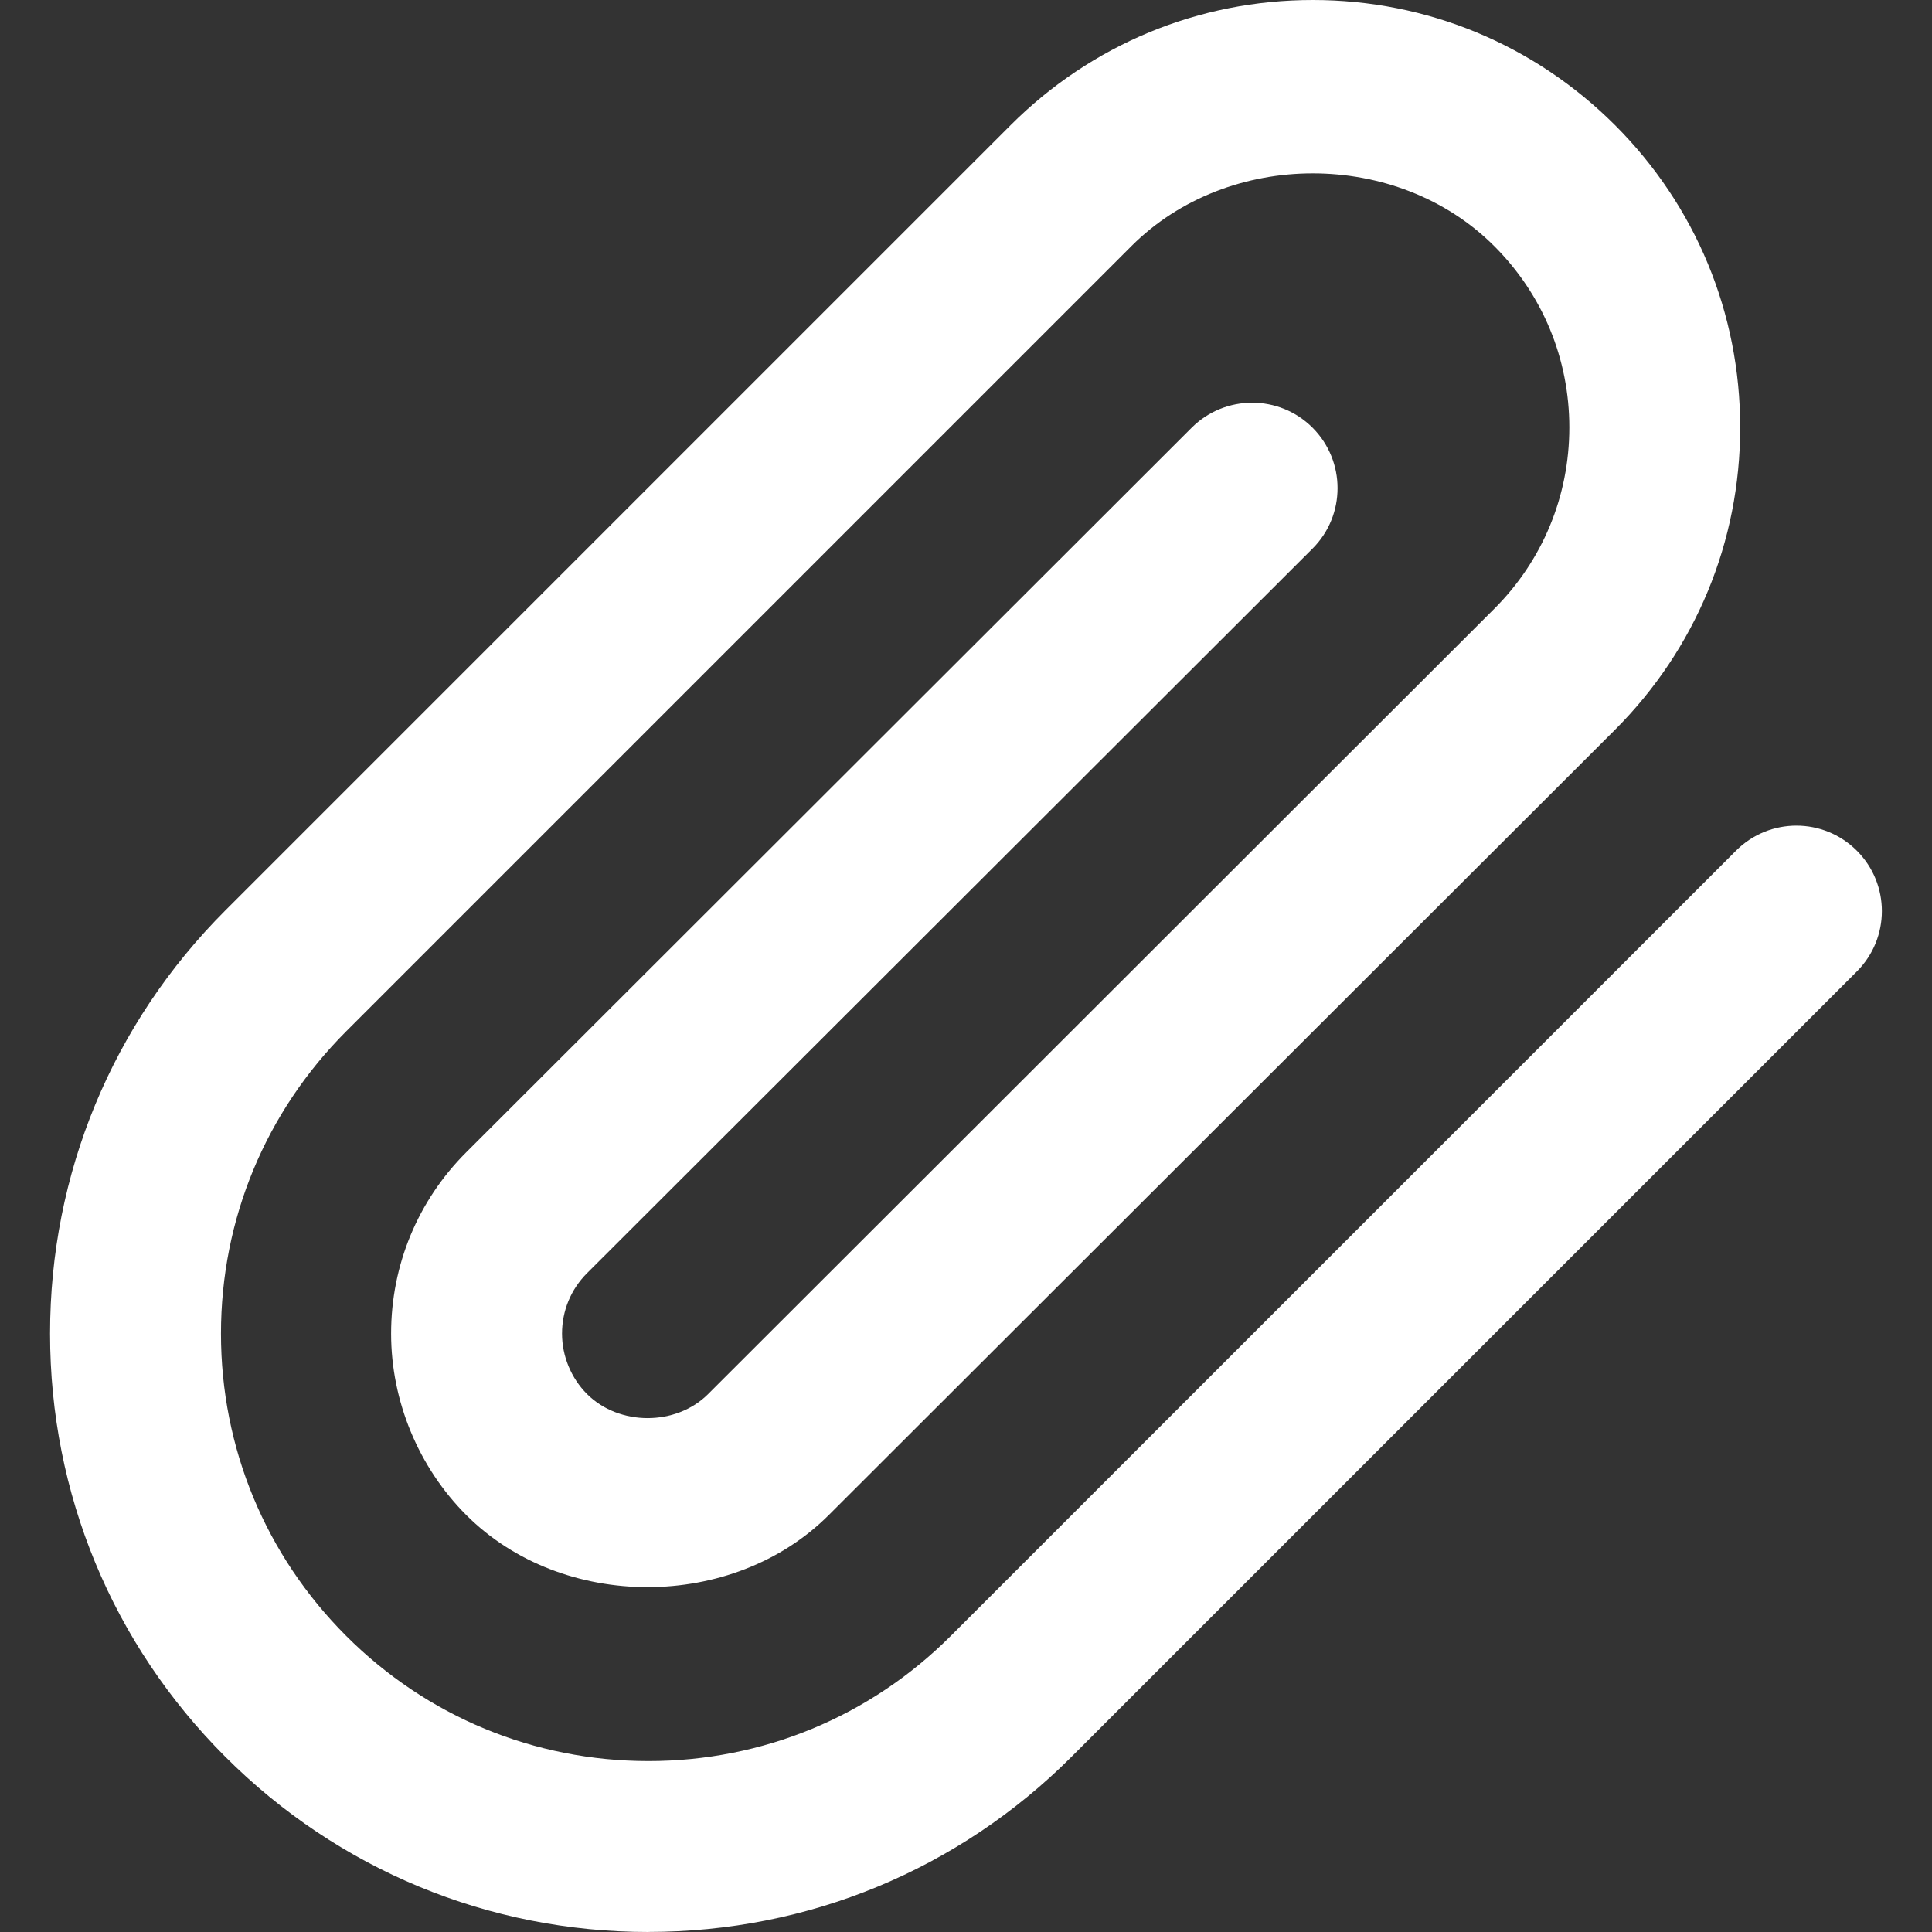 <!-- Generated by IcoMoon.io -->
<svg version="1.1" xmlns="http://www.w3.org/2000/svg" width="32" height="32" viewBox="0 0 32 32" fill="white">
<rect x="0" y="0" width="32" height="32" fill="#333333" stroke="none"/>
<title>category</title>
<path d="M10.741 32c-2.648 0-5.137-1.031-7.009-2.902s-2.903-4.361-2.903-7.009 1.031-5.137 2.903-7.009l13.006-13.006c1.338-1.337 3.115-2.074 5.006-2.074s3.668 0.737 5.006 2.073c1.337 1.337 2.073 3.115 2.073 5.007s-0.737 3.67-2.073 5.007l-13.022 13.006c-1.591 1.592-4.413 1.594-6.005 0.001-0.791-0.792-1.245-1.887-1.245-3.005 0-1.135 0.442-2.202 1.244-3.003l12.016-12.002c0.553-0.551 1.45-0.553 2.003 0.001 0.551 0.553 0.551 1.449-0.001 2.001l-12.017 12.002c-0.267 0.267-0.414 0.622-0.414 1.001 0 0.373 0.151 0.738 0.415 1.002 0.53 0.529 1.472 0.531 2.004 0l13.021-13.007c0.802-0.801 1.244-1.868 1.244-3.004s-0.442-2.203-1.244-3.004c-1.606-1.606-4.403-1.606-6.009 0l-13.006 13.006c-1.337 1.338-2.074 3.115-2.074 5.007s0.737 3.669 2.074 5.007c1.337 1.337 3.115 2.073 5.007 2.073s3.67-0.737 5.007-2.073l13.006-13.006c0.553-0.553 1.448-0.553 2.001 0s0.553 1.448 0 2.001l-13.006 13.006c-1.872 1.871-4.361 2.902-7.009 2.902z"></path>
</svg>

